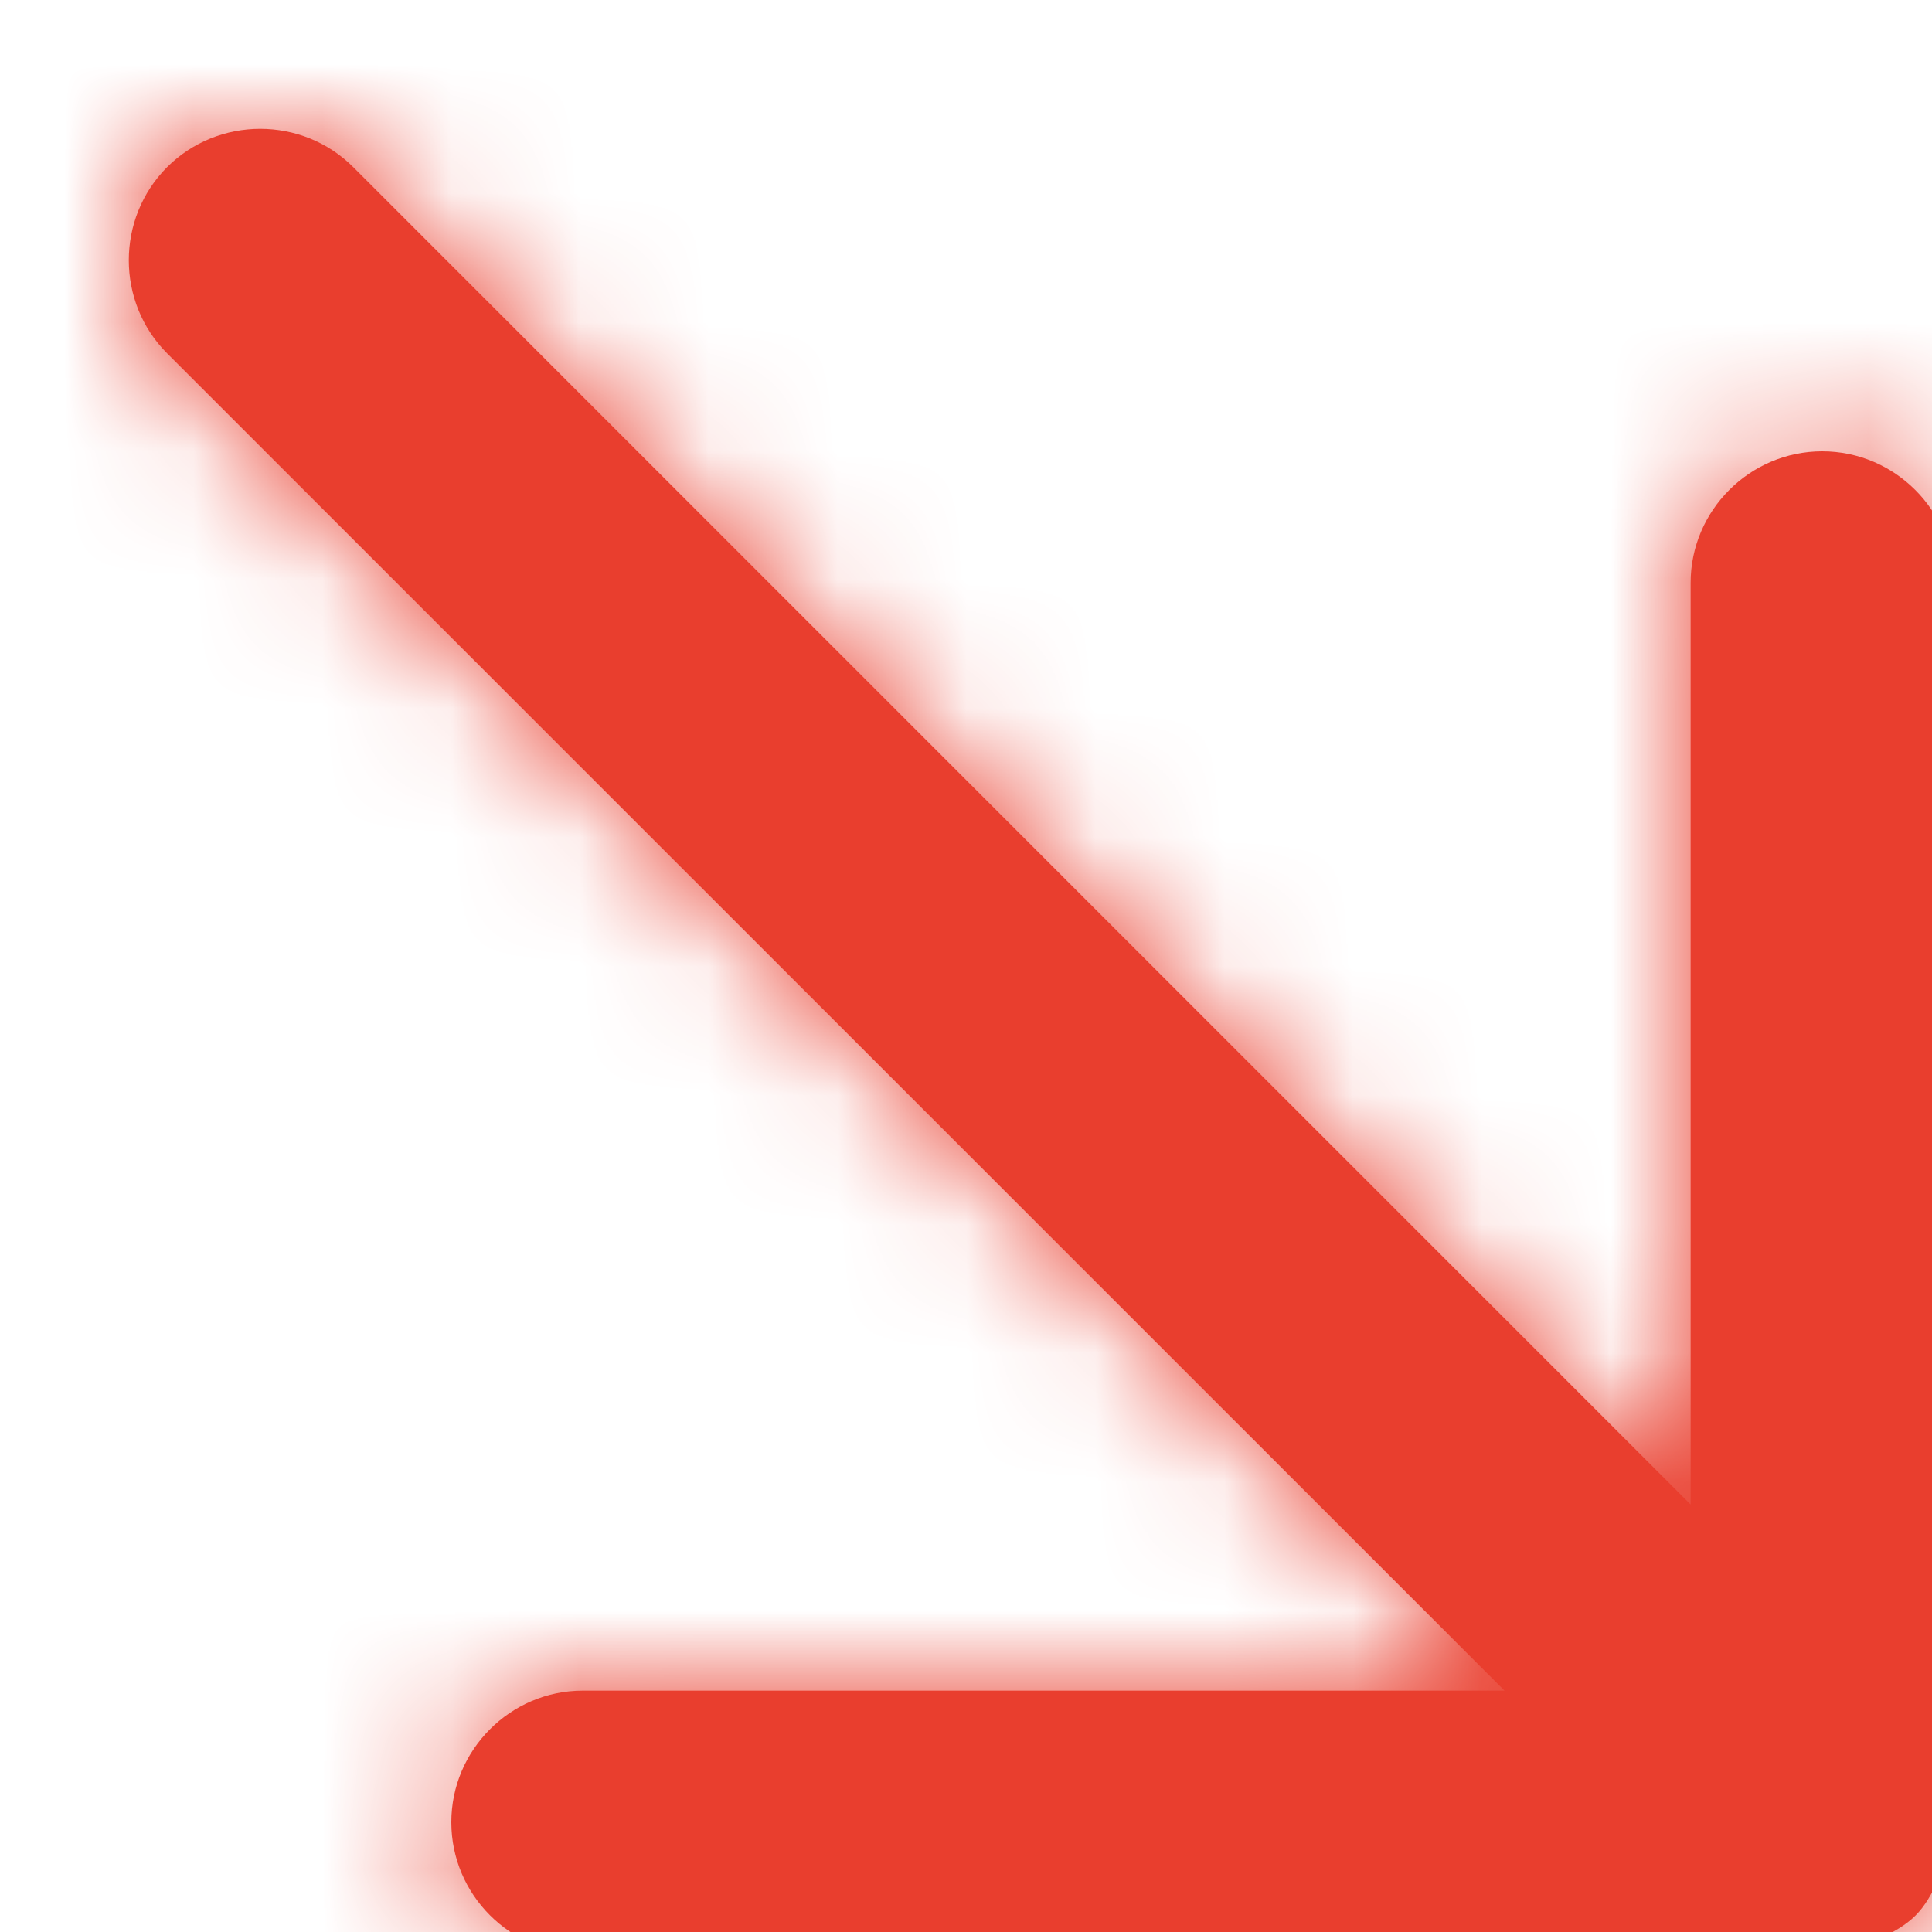 <?xml version="1.0" encoding="UTF-8"?>
<svg width="11px" height="11px" viewBox="0 0 15 15" version="1.1"
    xmlns="http://www.w3.org/2000/svg"
    xmlns:xlink="http://www.w3.org/1999/xlink">
    <title>Icons/Icon Arrow Down (Old)</title>
    <defs>
        <path d="M19.089,5.627 C19.079,5.601 19.057,5.582 19.043,5.558 C18.996,5.466 18.948,5.374 18.872,5.298 C18.795,5.221 18.702,5.172 18.61,5.125 C18.586,5.112 18.568,5.091 18.543,5.081 C18.417,5.028 18.283,5 18.148,5 L8.525,5 C7.963,5 7.504,5.46 7.504,6.022 C7.504,6.584 7.963,7.044 8.525,7.044 L15.681,7.044 L5.297,17.427 C4.901,17.824 4.901,18.475 5.297,18.872 C5.695,19.269 6.346,19.269 6.743,18.872 L17.126,8.489 L17.126,15.645 C17.126,16.207 17.586,16.666 18.148,16.666 C18.71,16.666 19.17,16.207 19.17,15.645 L19.17,6.022 C19.17,6.022 19.17,6.022 19.17,6.021 C19.17,5.887 19.141,5.753 19.089,5.627" id="path-1"></path>
    </defs>
    <g id="Modify" stroke="none" stroke-width="1" fill="none" fill-rule="evenodd">
        <g id="Group" transform="translate(-4, -4)">
            <mask id="mask-2" fill="white">
                <use xlink:href="#path-1" transform="translate(12.085, 12.085) scale(1, -1) translate(-12.085, -12.085) "></use>
            </mask>
            <use id="Imported-Layers" fill="#E93E2E" transform="translate(12.085, 12.085) scale(1, -1) translate(-12.085, -12.085) " xlink:href="#path-1"></use>
            <g mask="url(#mask-2)" fill="#E93E2E" id="Icon-Color">
                <g>
                    <rect id="Color" x="0" y="0" width="24" height="24"></rect>
                </g>
            </g>
        </g>
    </g>
</svg>
